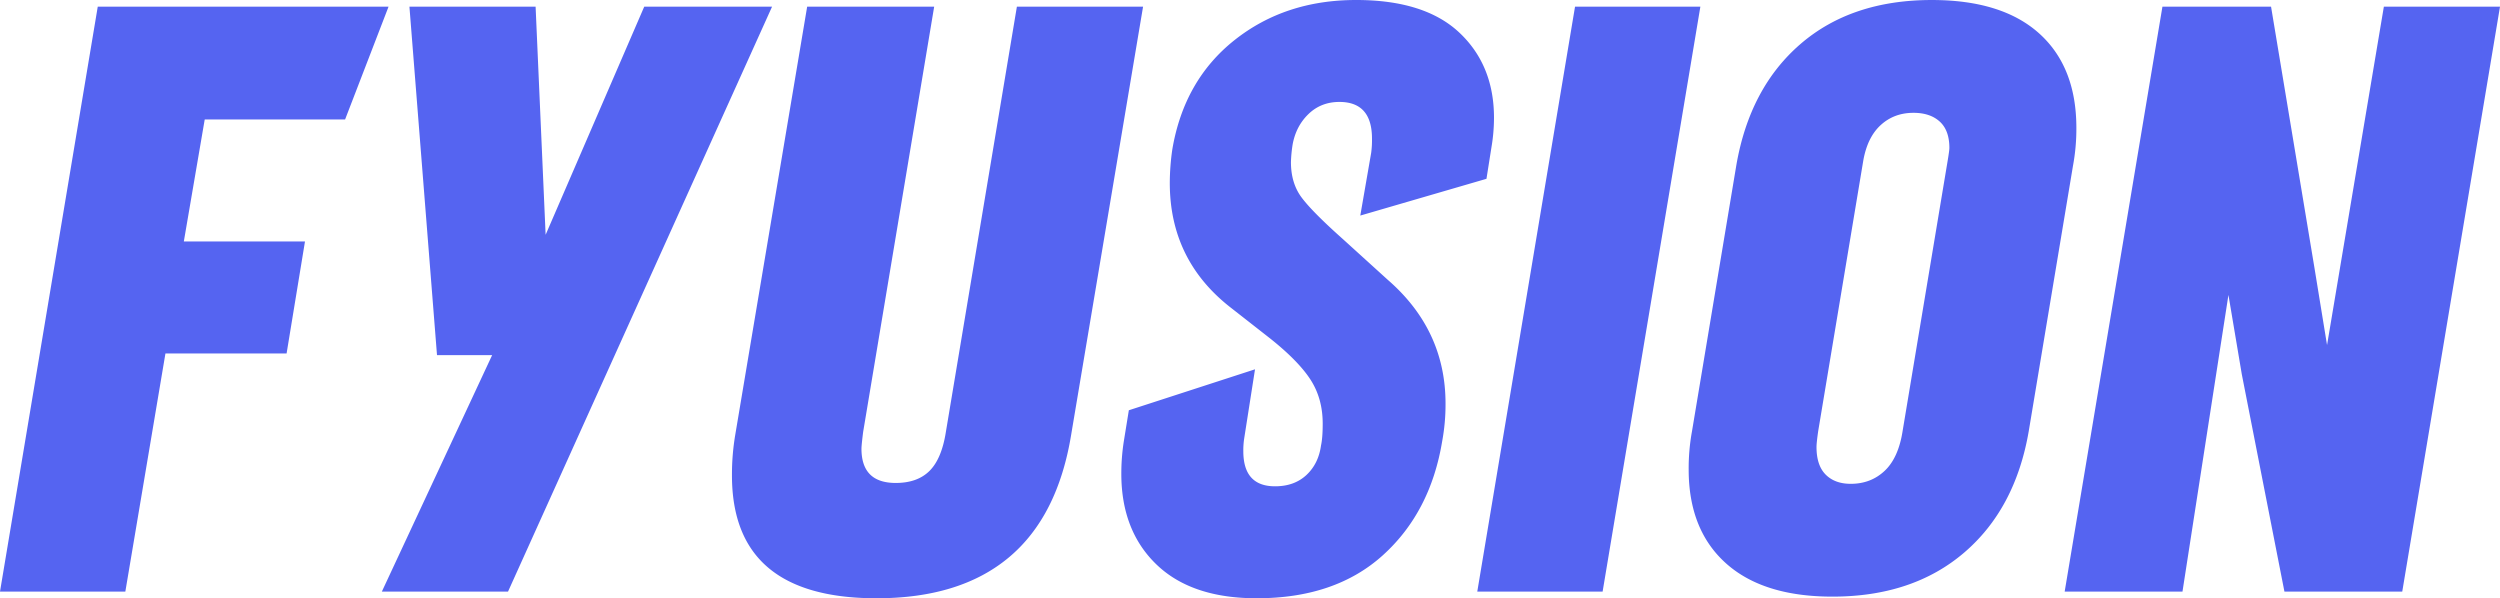 <svg id="Layer_1" data-name="Layer 1" xmlns="http://www.w3.org/2000/svg" viewBox="0 0 3082.908 737.766"><defs><style>.cls-1{fill:#5564f1;}</style></defs><path class="cls-1" d="M259.968,139.392H618.562L564.968,278.501H391.875L366.109,428.939H515.515L492.843,567.017H343.437L293.984,860.673H139.421Z" transform="translate(-139.421 -131.158)"/><path class="cls-1" d="M933.86,139.392h157.641L765.907,860.673H610.313L746.329,569.064H678.313l-34-429.672H799.907L812.266,420.689Z" transform="translate(-139.421 -131.158)"/><path class="cls-1" d="M1383.625,818.439q-60.281,50.484-163.328,50.484-178.266,0-178.25-151.469a294.659,294.659,0,0,1,4.125-50.5l88.609-527.562h156.625L1203.812,663.861q-2.062,16.5-2.062,20.609,0,42.258,42.25,42.25,26.789,0,41.734-14.938,14.93-14.93,20.094-47.922l87.578-524.469h155.594l-88.609,527.562Q1443.89,767.947,1383.625,818.439Z" transform="translate(-139.421 -131.158)"/><path class="cls-1" d="M1672.638,687.564q0,43.289,39.156,43.281,23.695,0,38.641-13.906,14.93-13.922,18.031-36.578,2.062-9.281,2.062-26.797,0-30.891-14.953-54.094-14.953-23.18-49.969-51.016l-47.391-37.094q-76.266-58.711-76.25-154.547a291.703,291.703,0,0,1,3.078-41.219q14.438-85.523,76.766-134.984,62.344-49.453,149.938-49.453,84.469,0,127.25,40.188,42.75,40.172,42.766,105.094a218.924,218.924,0,0,1-3.094,36.062l-6.188,39.156-155.594,45.328,13.406-77.266a115.899,115.899,0,0,0,1.016-17.531q0-45.328-40.172-45.328-22.688,0-38.141,14.938-15.469,14.953-19.562,37.609a167.888,167.888,0,0,0-2.062,21.641q0,25.781,12.875,43.281,12.867,17.531,51,51.516l55.641,50.484q71.109,61.828,71.109,152.5a247.505,247.505,0,0,1-4.125,46.375q-14.438,87.586-73.156,140.656-58.734,53.062-155.594,53.062-80.391,0-123.656-41.734-43.242-41.719-43.266-111.797a257.269,257.269,0,0,1,3.094-40.188l6.172-38.125,155.594-50.5-13.391,85.531A96.484,96.484,0,0,0,1672.638,687.564Z" transform="translate(-139.421 -131.158)"/><path class="cls-1" d="M2236.252,139.392,2115.706,860.673h-154.562l120.547-721.281Z" transform="translate(-139.421 -131.158)"/><path class="cls-1" d="M2359.896,185.283q62.859-54.094,161.781-54.109,86.531,0,132.391,41.219,45.844,41.227,45.859,116.438a248.86,248.86,0,0,1-4.109,46.375l-54.625,327.656q-16.5,95.836-79.859,149.938-63.375,54.094-162.281,54.094-85.523,0-131.375-41.219-45.82-41.203-45.844-115.406a255.121,255.121,0,0,1,4.109-47.406l54.609-327.656Q2297.052,239.392,2359.896,185.283ZM2379.474,682.439q0,22.688,11.328,34.016,11.344,11.344,30.922,11.328,24.727,0,41.734-15.969,16.992-15.961,22.156-48.953l55.641-333.844q2.062-12.352,2.062-15.453,0-21.633-11.859-32.453-11.859-10.828-32.453-10.828-23.719,0-40.188,14.953-16.5,14.953-21.641,43.781l-55.641,333.844Q2379.474,677.298,2379.474,682.439Z" transform="translate(-139.421 -131.158)"/><path class="cls-1" d="M3079.111,139.392h143.219L3101.783,860.673H2956.501L2903.939,592.767l-16.484-97.891-56.672,365.797H2685.501l120.547-721.281h133.953l53.594,322.516,15.453,94.797Z" transform="translate(-139.421 -131.158)"/></svg>